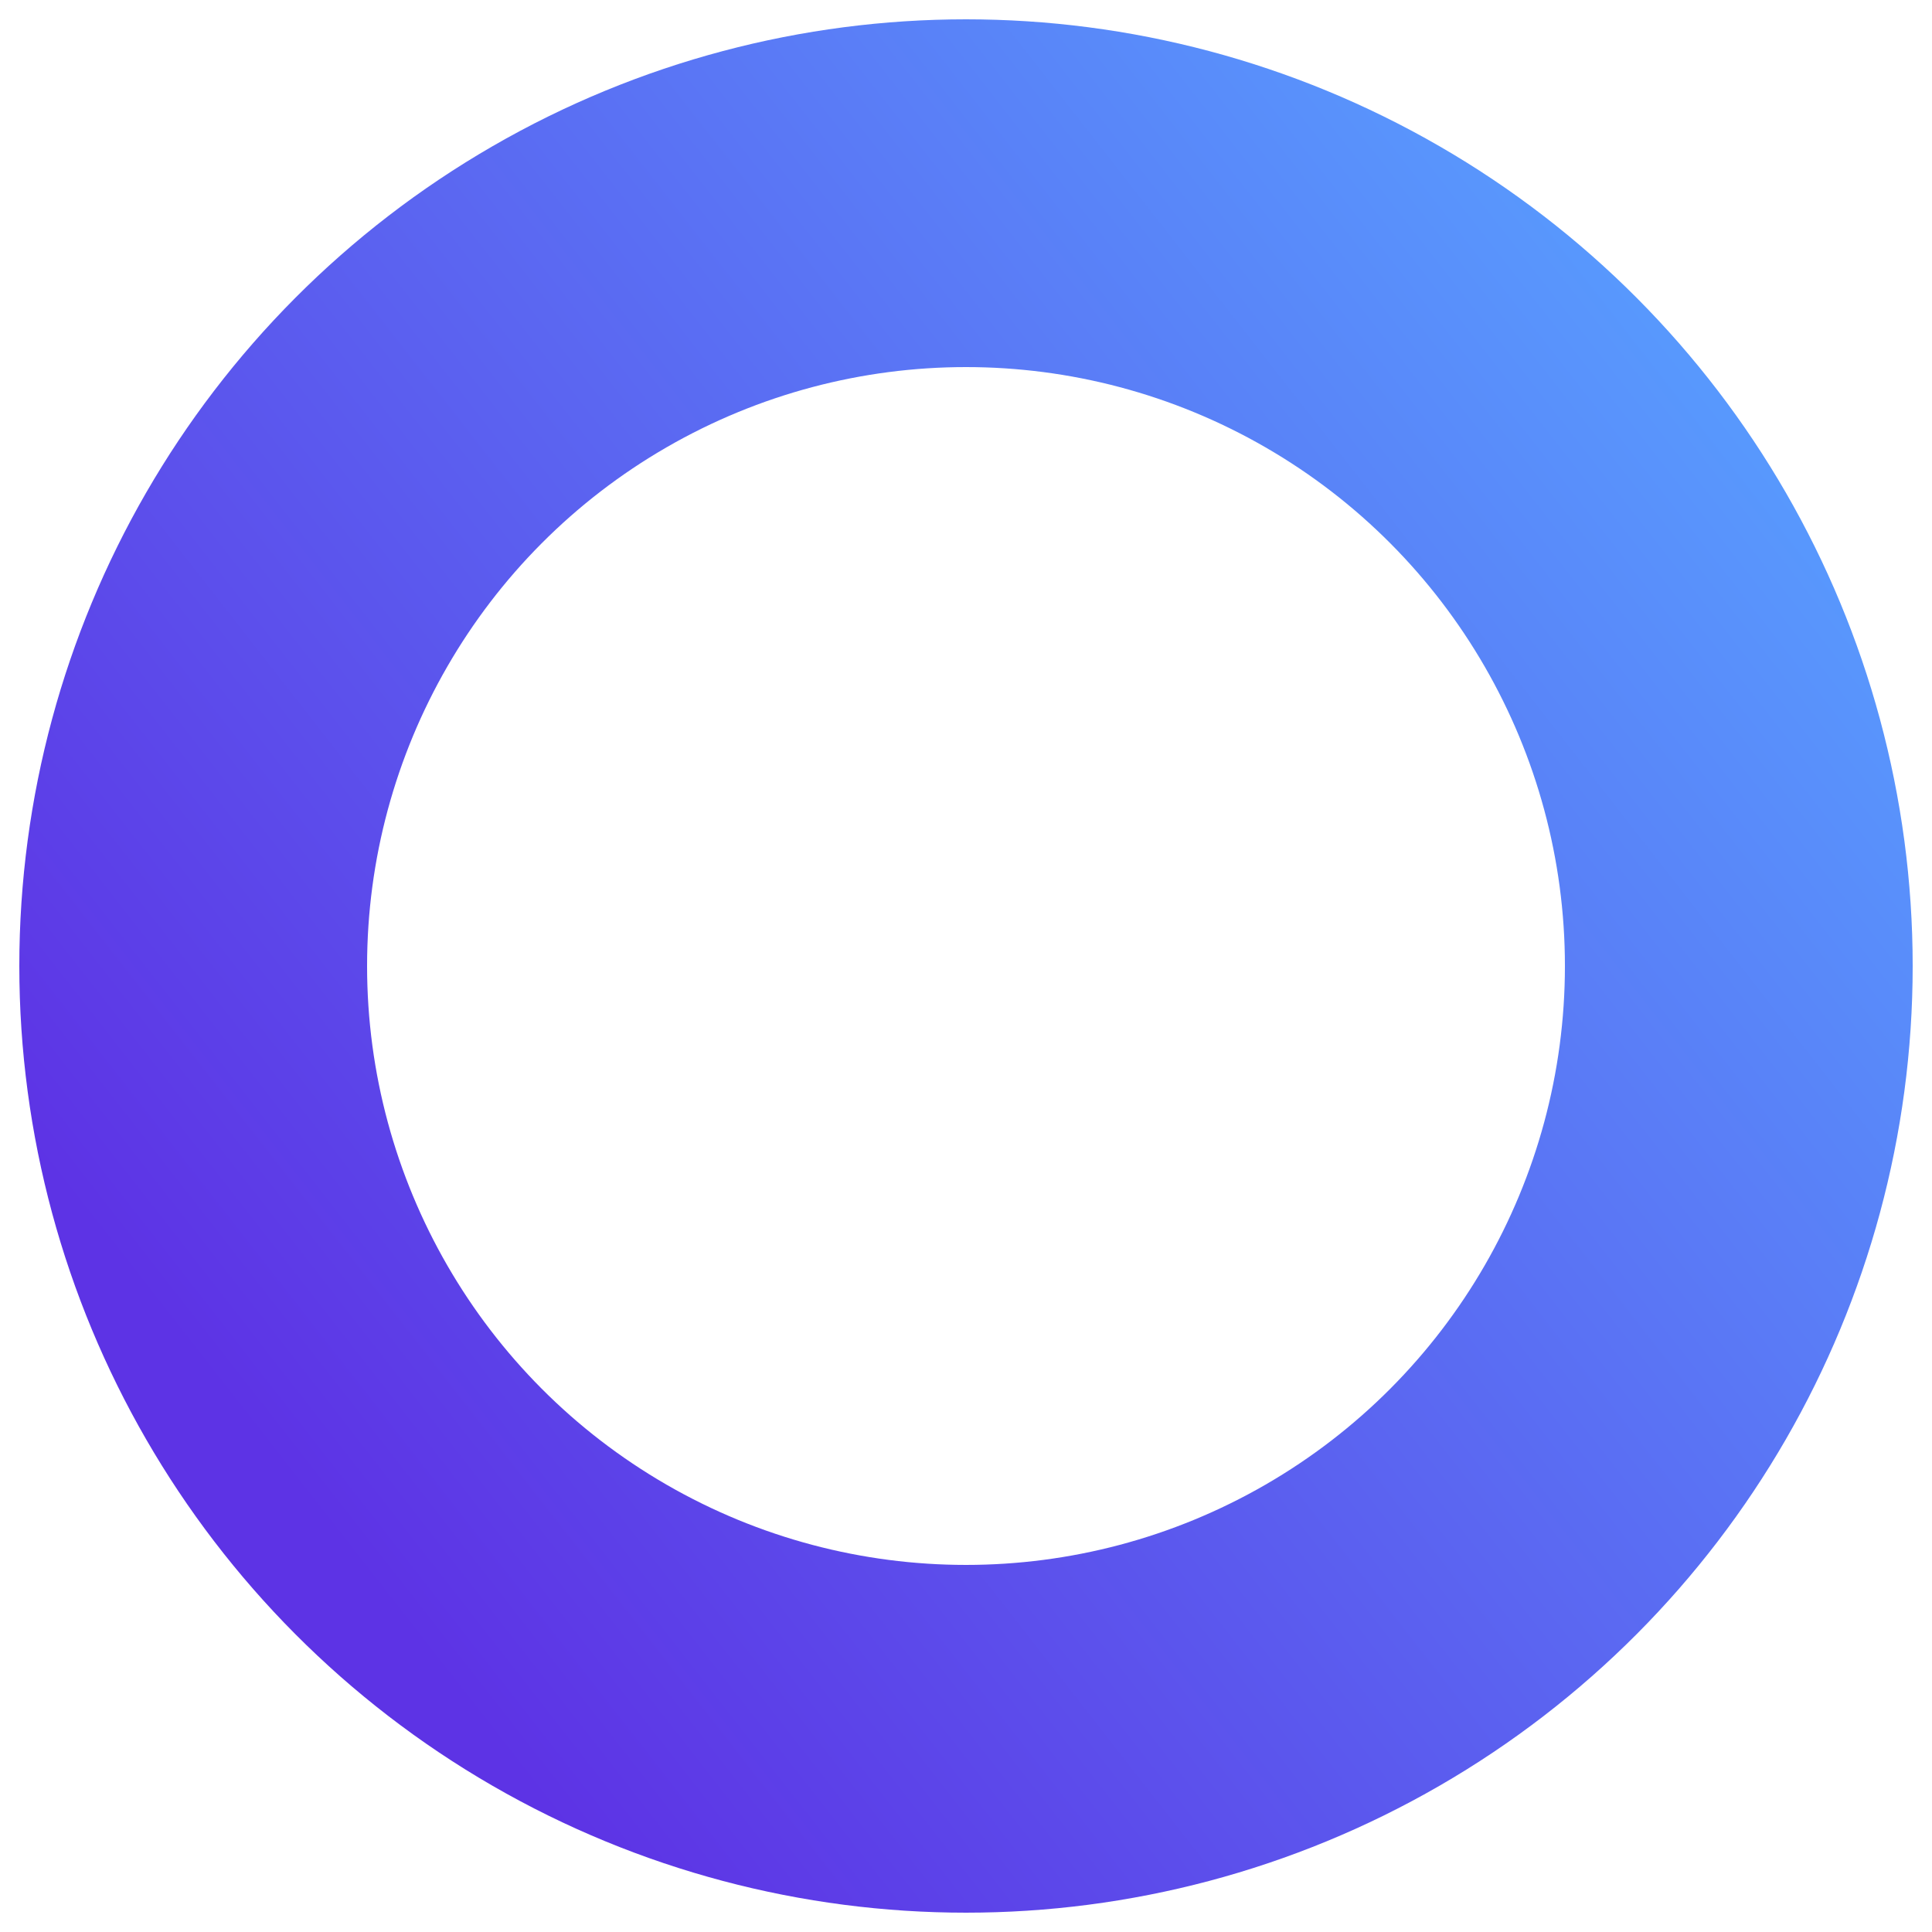<?xml version="1.0" encoding="UTF-8"?>
<svg width="10px" height="10px" viewBox="0 0 10 10" version="1.1" xmlns="http://www.w3.org/2000/svg" xmlns:xlink="http://www.w3.org/1999/xlink">
    <!-- Generator: Sketch 47.1 (45422) - http://www.bohemiancoding.com/sketch -->
    <title>Tech - hover</title>
    <desc>Created with Sketch.</desc>
    <defs>
        <linearGradient x1="18.75%" y1="100%" x2="118.75%" y2="21.875%" id="linearGradient-1">
            <stop stop-color="#5D33E5" offset="0%"></stop>
            <stop stop-color="#58A1FF" offset="100%"></stop>
        </linearGradient>
    </defs>
    <g id="Final---Version-1" stroke="none" stroke-width="1" fill="none" fill-rule="evenodd">
        <g id="Tech---hover" stroke-width="1.8" stroke="url(#linearGradient-1)">
            <circle id="Oval-3-Copy-29" cx="5" cy="5" r="4"></circle>
        </g>
    </g>
</svg>